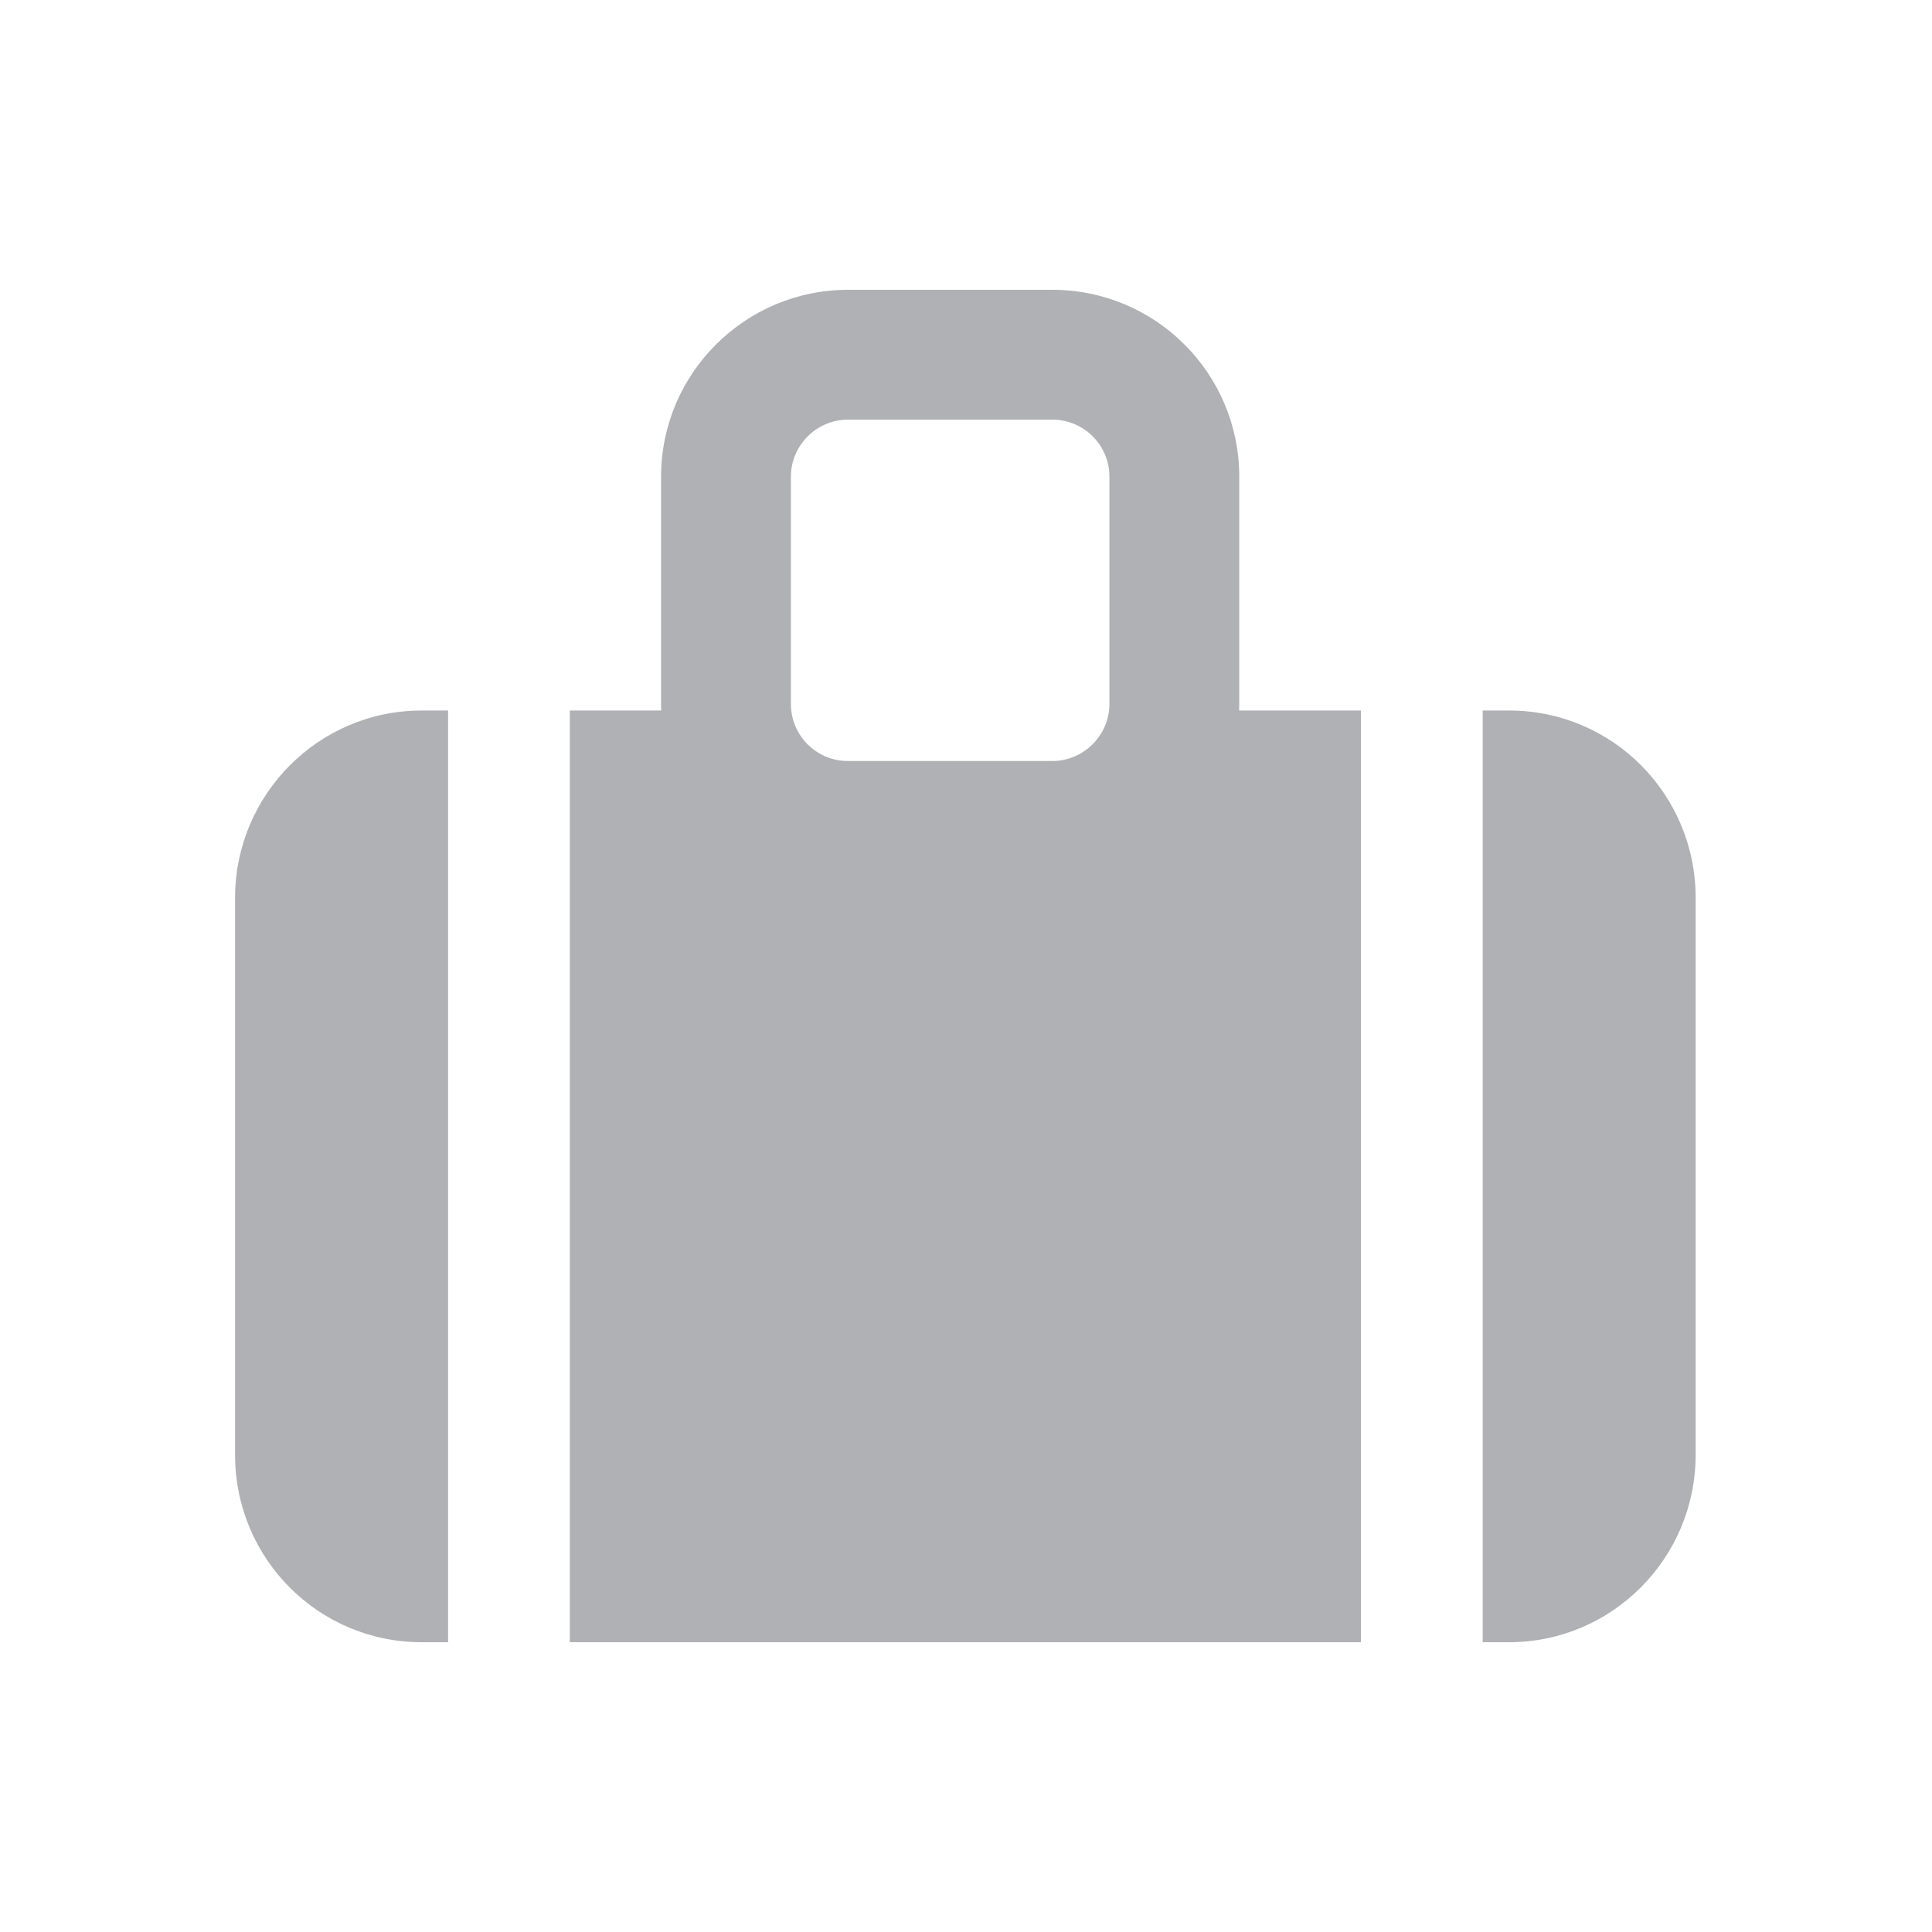 <?xml version="1.0" encoding="UTF-8" standalone="no"?>
<svg width="30px" height="30px" viewBox="0 0 30 30" version="1.1" xmlns="http://www.w3.org/2000/svg" xmlns:xlink="http://www.w3.org/1999/xlink">
    <!-- Generator: Sketch 46.2 (44496) - http://www.bohemiancoding.com/sketch -->
    <title>Artboard Copy 6</title>
    <desc>Created with Sketch.</desc>
    <defs></defs>
    <g id="Page-1" stroke="none" stroke-width="1" fill="none" fill-rule="evenodd">
        <g id="Artboard-Copy-6" fill="#B0B1B4">
            <path d="M19.241,11.033 L21.133,11.033 L21.133,25.5 L8.848,25.5 L8.848,11.033 L10.267,11.033 C10.266,10.999 10.265,10.965 10.265,10.931 L10.265,7.402 C10.265,5.799 11.57,4.5 13.167,4.5 L16.34,4.5 C17.943,4.5 19.243,5.798 19.243,7.402 L19.243,10.931 C19.243,10.965 19.242,10.999 19.241,11.033 L19.241,11.033 Z M23.023,11.033 L23.435,11.033 C25.034,11.033 26.33,12.33 26.33,13.943 L26.33,22.59 C26.33,24.197 25.029,25.5 23.435,25.5 L23.023,25.5 L23.023,11.033 L23.023,11.033 Z M6.958,11.033 L6.545,11.033 C4.951,11.033 3.65,12.336 3.65,13.943 L3.65,22.59 C3.65,24.203 4.946,25.5 6.545,25.5 L6.958,25.5 L6.958,11.033 Z M12.281,7.402 L12.281,10.931 C12.281,11.421 12.677,11.817 13.167,11.817 L16.34,11.817 C16.826,11.817 17.227,11.418 17.227,10.931 L17.227,7.402 C17.227,6.912 16.83,6.516 16.34,6.516 L13.167,6.516 C12.681,6.516 12.281,6.915 12.281,7.402 Z" id="Combined-Shape"></path>
        </g>
    </g>
</svg>